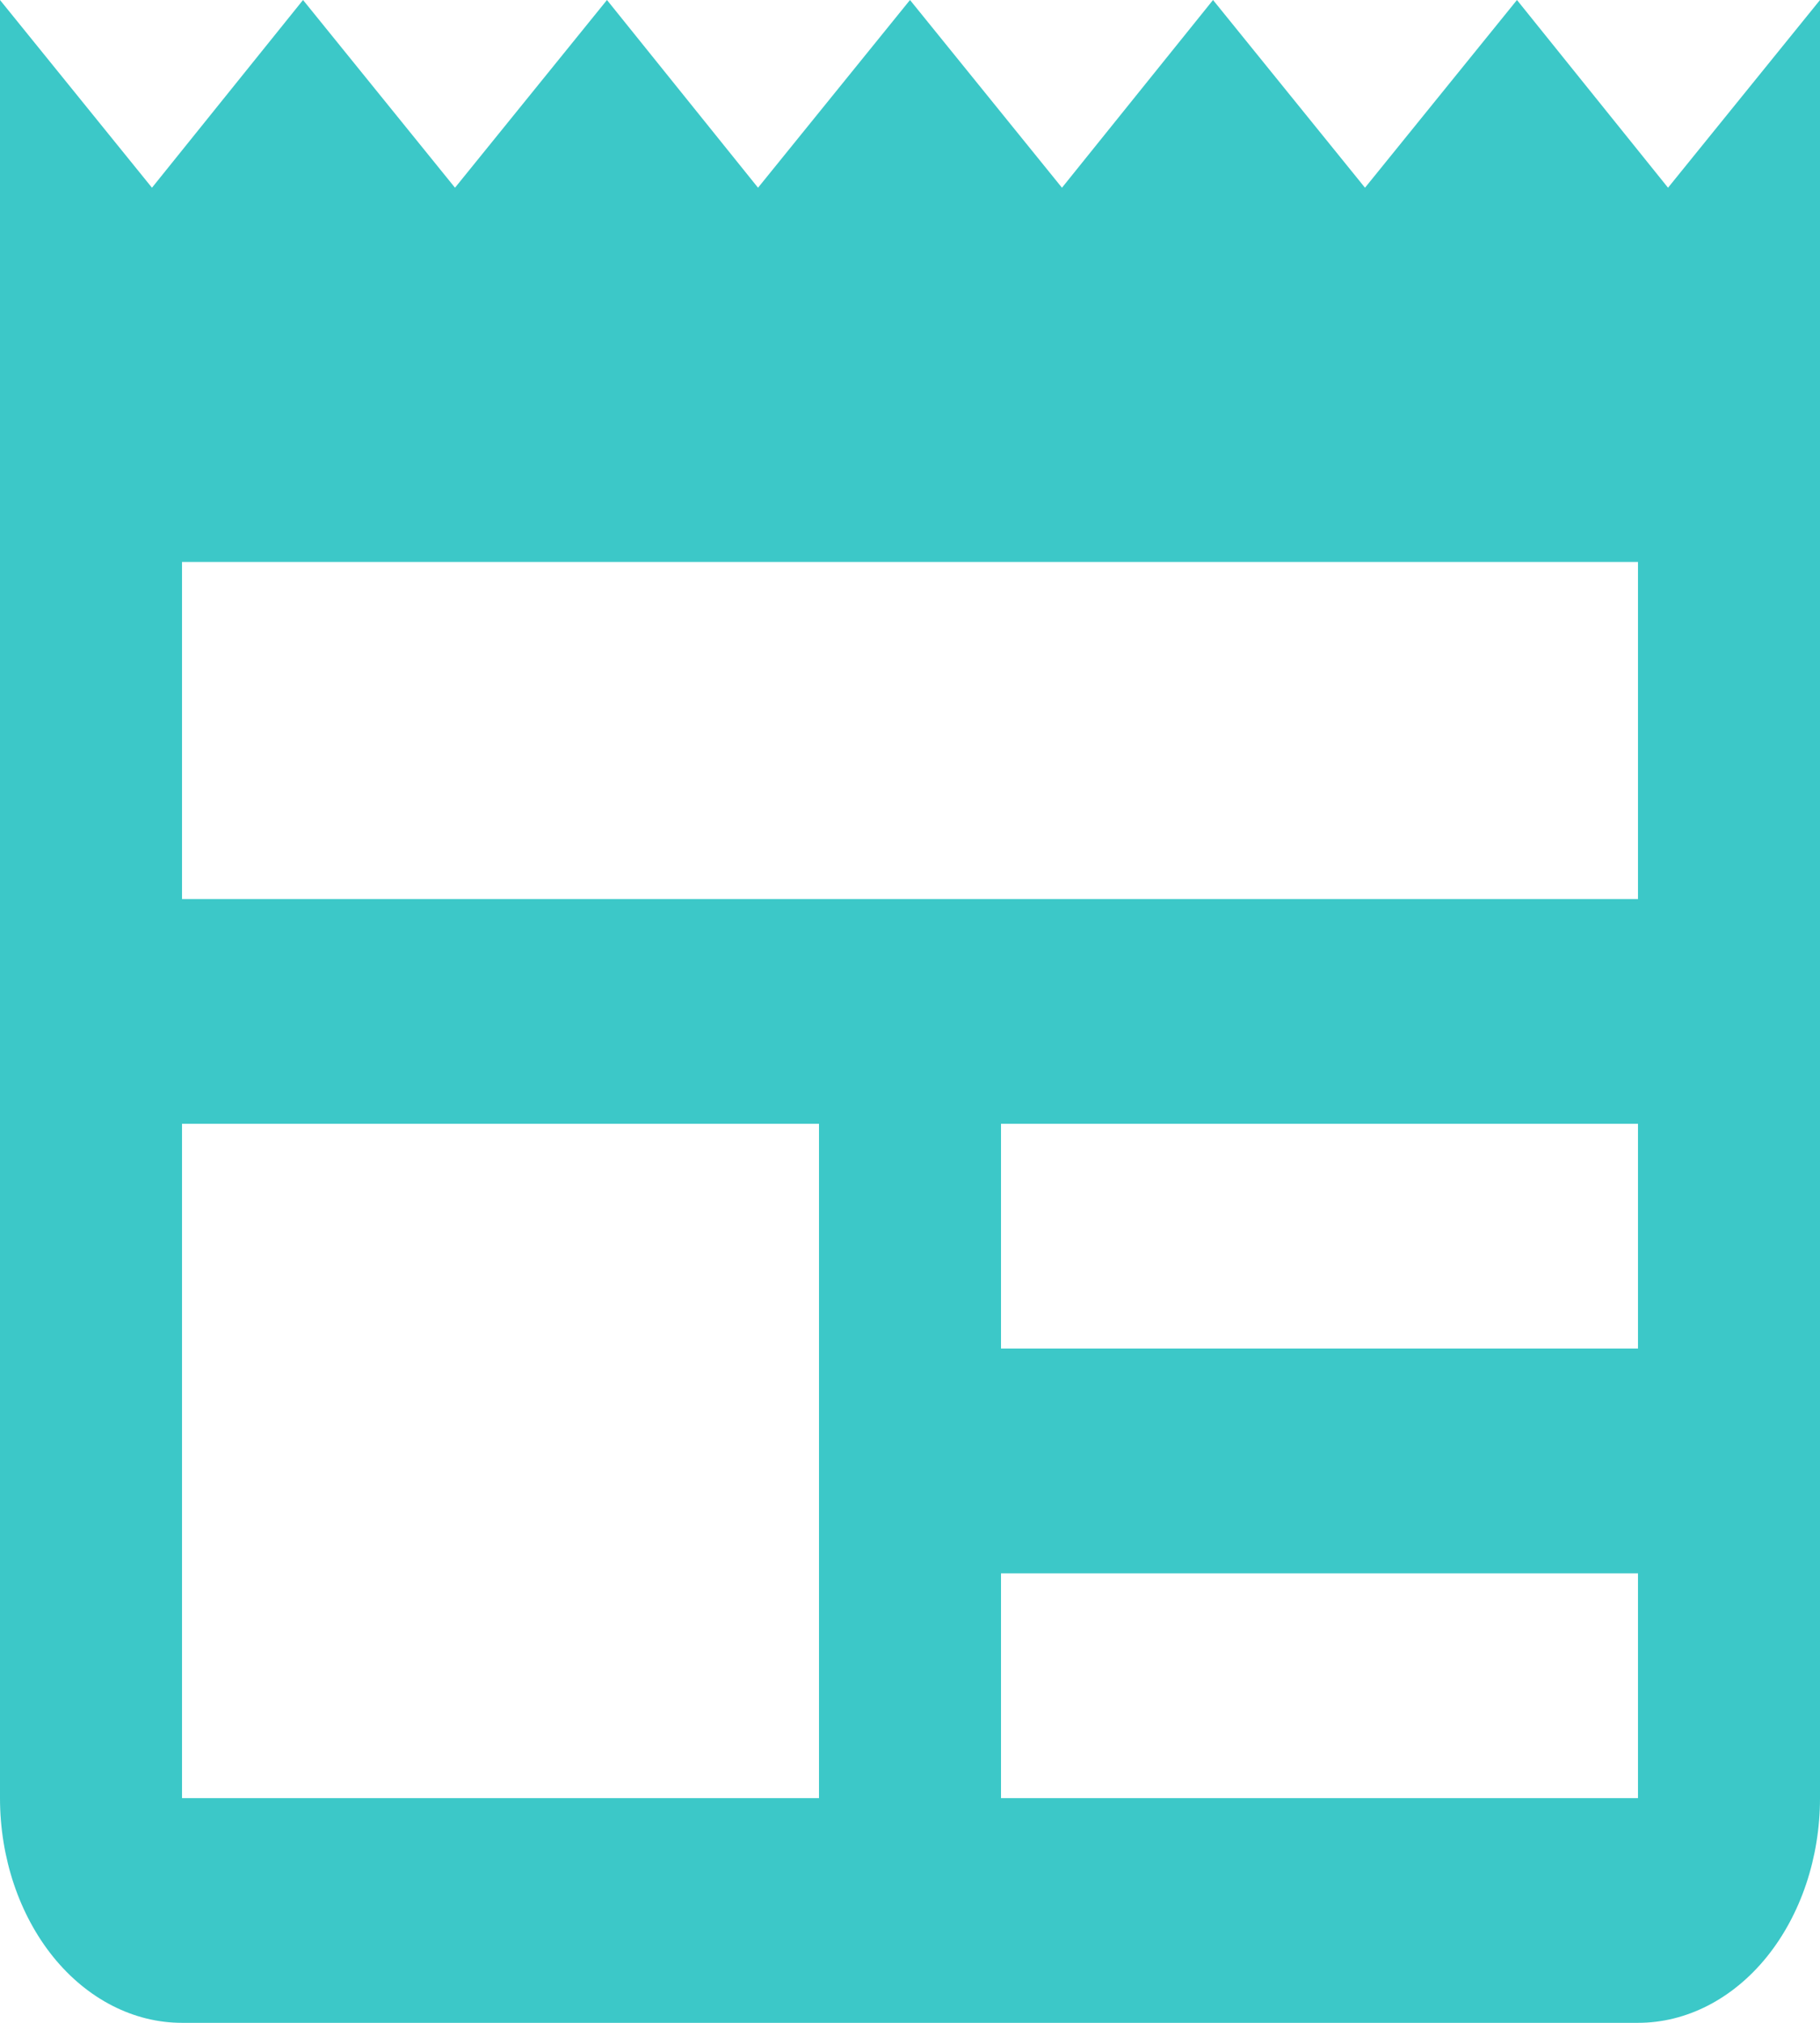 <svg width="18" height="20" viewBox="0 0 18 20" fill="none" xmlns="http://www.w3.org/2000/svg">
<path d="M16.2 8.889H1.8V5.556H16.2M16.2 13.333H9.9V11.111H16.2M16.2 17.778H9.9V15.556H16.2M8.1 17.778H1.8V11.111H8.1M16.497 1.856L15.003 0L13.5 1.856L11.997 0L10.503 1.856L9 0L7.497 1.856L6.003 0L4.5 1.856L2.997 0L1.503 1.856L0 0V17.778C0 18.367 0.19 18.932 0.527 19.349C0.865 19.766 1.323 20 1.8 20H16.2C16.677 20 17.135 19.766 17.473 19.349C17.81 18.932 18 18.367 18 17.778V0L16.497 1.856Z" fill="#3CC8C8"/>
</svg>
